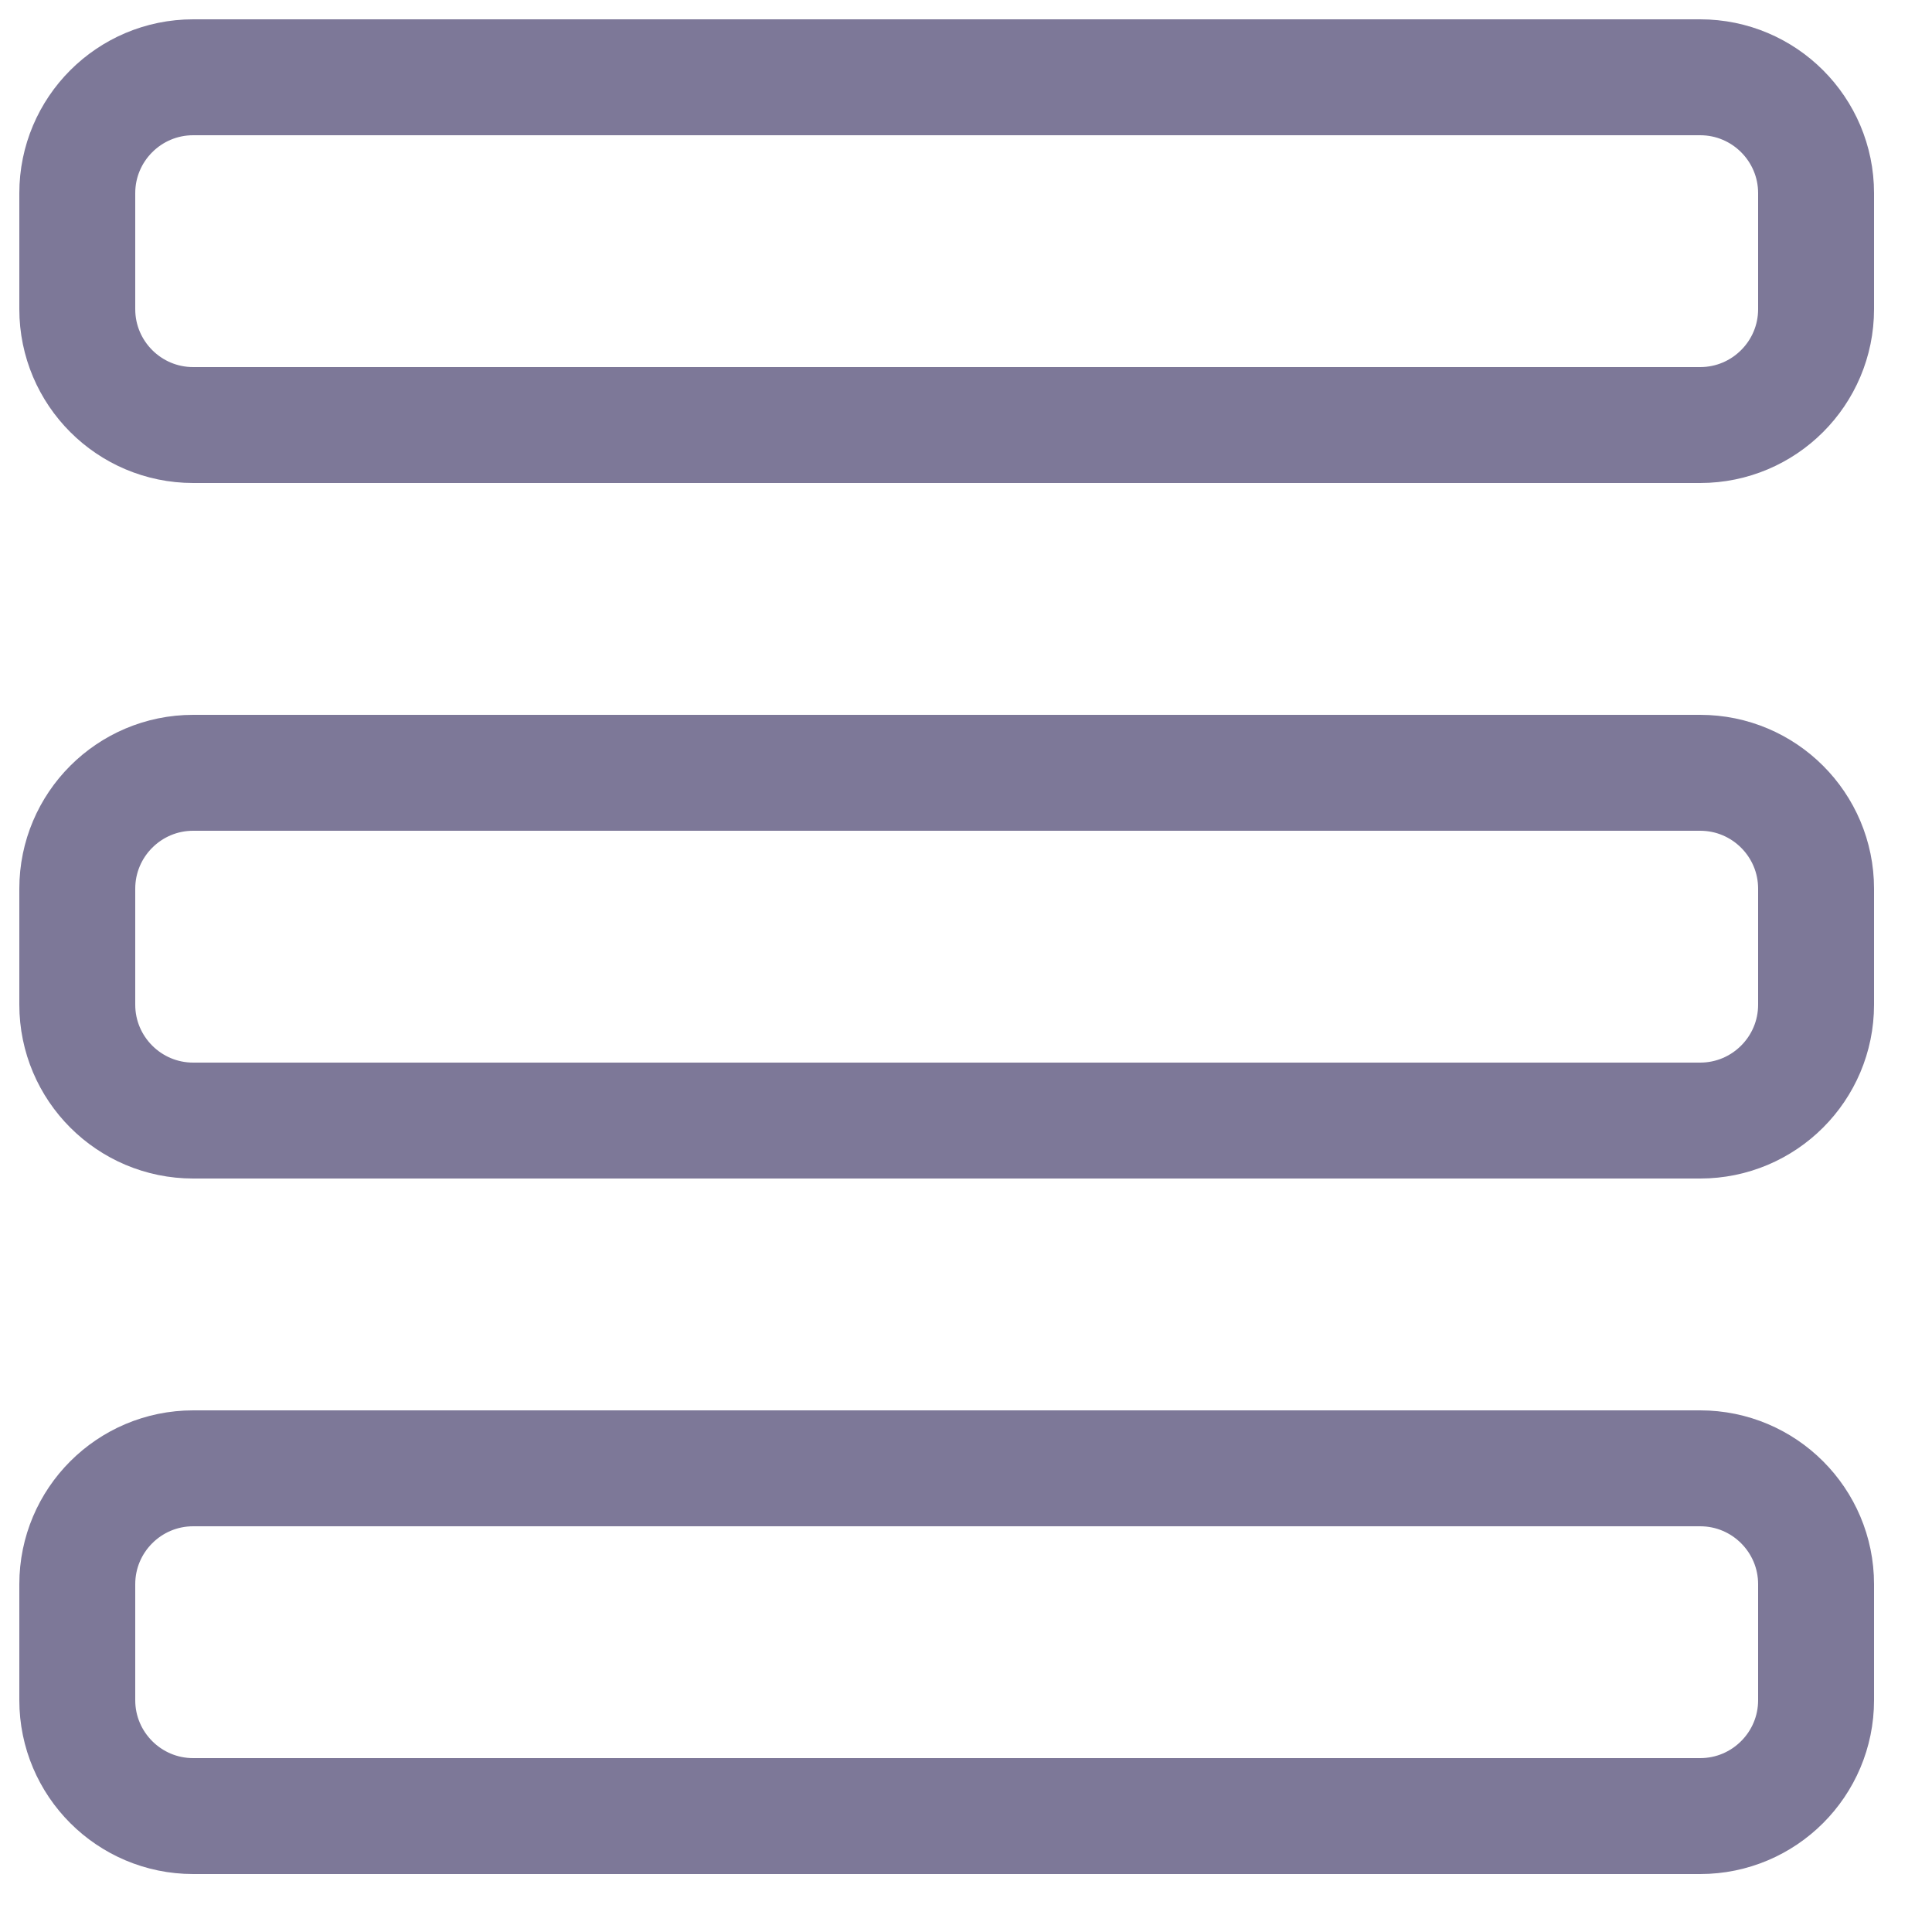 <svg width="25" height="25" viewBox="0 0 25 25" fill="none" xmlns="http://www.w3.org/2000/svg">
<path d="M22 1H2.5C1.672 1 1 1.672 1 2.5V4C1 4.828 1.672 5.5 2.5 5.5H22C22.828 5.5 23.5 4.828 23.5 4V2.5C23.5 1.672 22.828 1 22 1Z" stroke="#7D7898" stroke-width="1.5" stroke-linecap="round" stroke-linejoin="round"/>
<path d="M22 10H2.5C1.672 10 1 10.672 1 11.5V13C1 13.828 1.672 14.5 2.5 14.5H22C22.828 14.5 23.5 13.828 23.5 13V11.5C23.5 10.672 22.828 10 22 10Z" stroke="#7D7898" stroke-width="1.5" stroke-linecap="round" stroke-linejoin="round"/>
<path d="M22 19H2.5C1.672 19 1 19.672 1 20.5V22C1 22.828 1.672 23.5 2.5 23.5H22C22.828 23.5 23.5 22.828 23.5 22V20.5C23.5 19.672 22.828 19 22 19Z" stroke="#7D7898" stroke-width="1.5" stroke-linecap="round" stroke-linejoin="round"/>
</svg>
